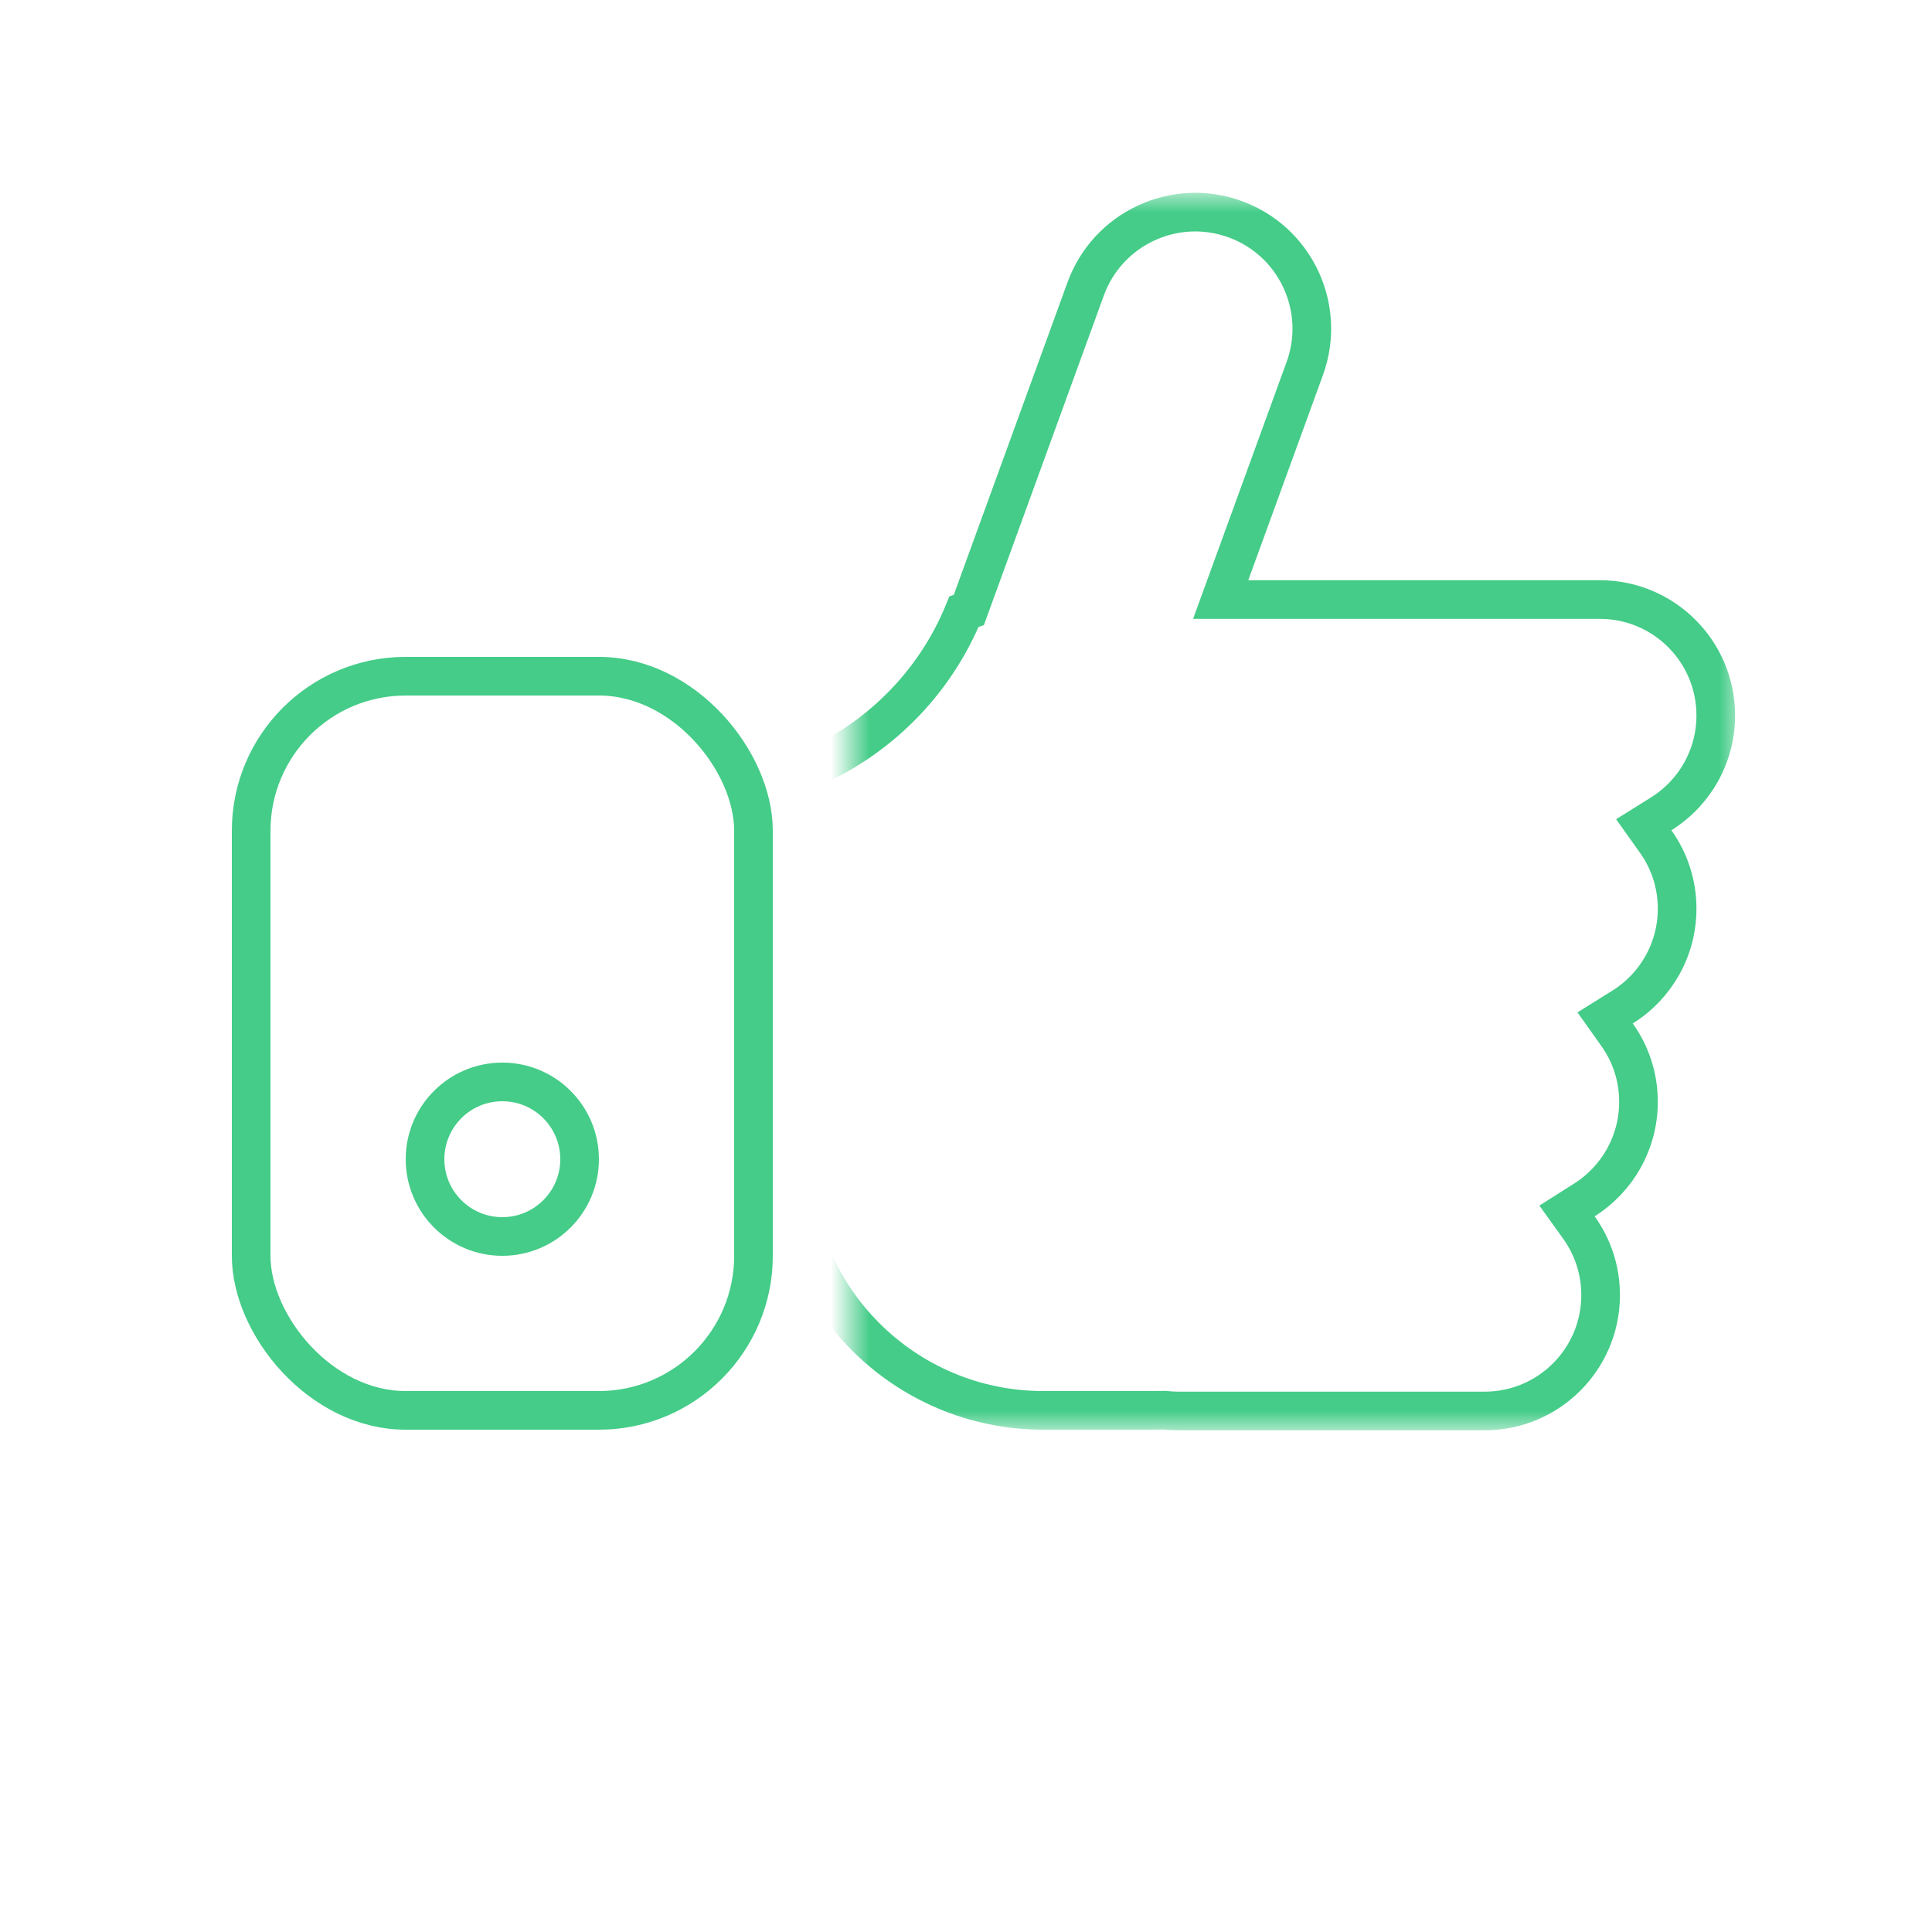 <svg width="50px" height="50px" viewBox="0 0 50 50" xmlns="http://www.w3.org/2000/svg">
    <g stroke="none" stroke-width="1" fill="none" fill-rule="evenodd">
        <g transform="translate(25.5, 21) scale(-1, -1) translate(-25.5, -21) translate(6, 5)">
            <rect stroke="#44CC88" x="25.5" y="0.5" width="13" height="19" rx="4"/>
            <g transform="translate(11.5, 16) scale(-1, -1) translate(-11.5, -16)">
                <mask id="mask-2" fill="white">
                    <rect x="0" y="0" width="23" height="32"/>
                </mask>
                <path d="M-1.169,14.947 C-1.387,15.603 -1.5,16.293 -1.5,17 L-1.5,25 C-1.5,28.59 1.41,31.5 5,31.5 L7.762,31.5 C7.864,31.5 7.965,31.498 8.147,31.496 C8.264,31.509 8.381,31.516 8.5,31.516 L16.424,31.516 C18.08,31.516 19.424,30.173 19.424,28.516 C19.424,27.88 19.226,27.275 18.863,26.77 L18.554,26.339 L19.002,26.055 C19.868,25.509 20.404,24.559 20.404,23.516 C20.404,22.883 20.208,22.281 19.848,21.777 L19.54,21.344 L19.99,21.063 C20.863,20.518 21.404,19.564 21.404,18.516 C21.404,17.883 21.208,17.281 20.848,16.777 L20.54,16.344 L20.99,16.063 C21.863,15.518 22.404,14.564 22.404,13.516 C22.404,11.859 21.06,10.516 19.404,10.516 L9.591,10.516 L11.767,4.539 C12.337,2.973 11.53,1.242 9.964,0.672 C8.399,0.103 6.668,0.91 6.098,2.475 L3.074,10.785 L2.948,10.83 C2.187,12.696 0.697,14.186 -1.169,14.947 Z" stroke="#44CC88" fill-rule="nonzero" mask="url(#mask-2)"/>
            </g>
            <circle stroke="#44CC88" cx="32" cy="7" r="2"/>
        </g>
    </g>
</svg>
